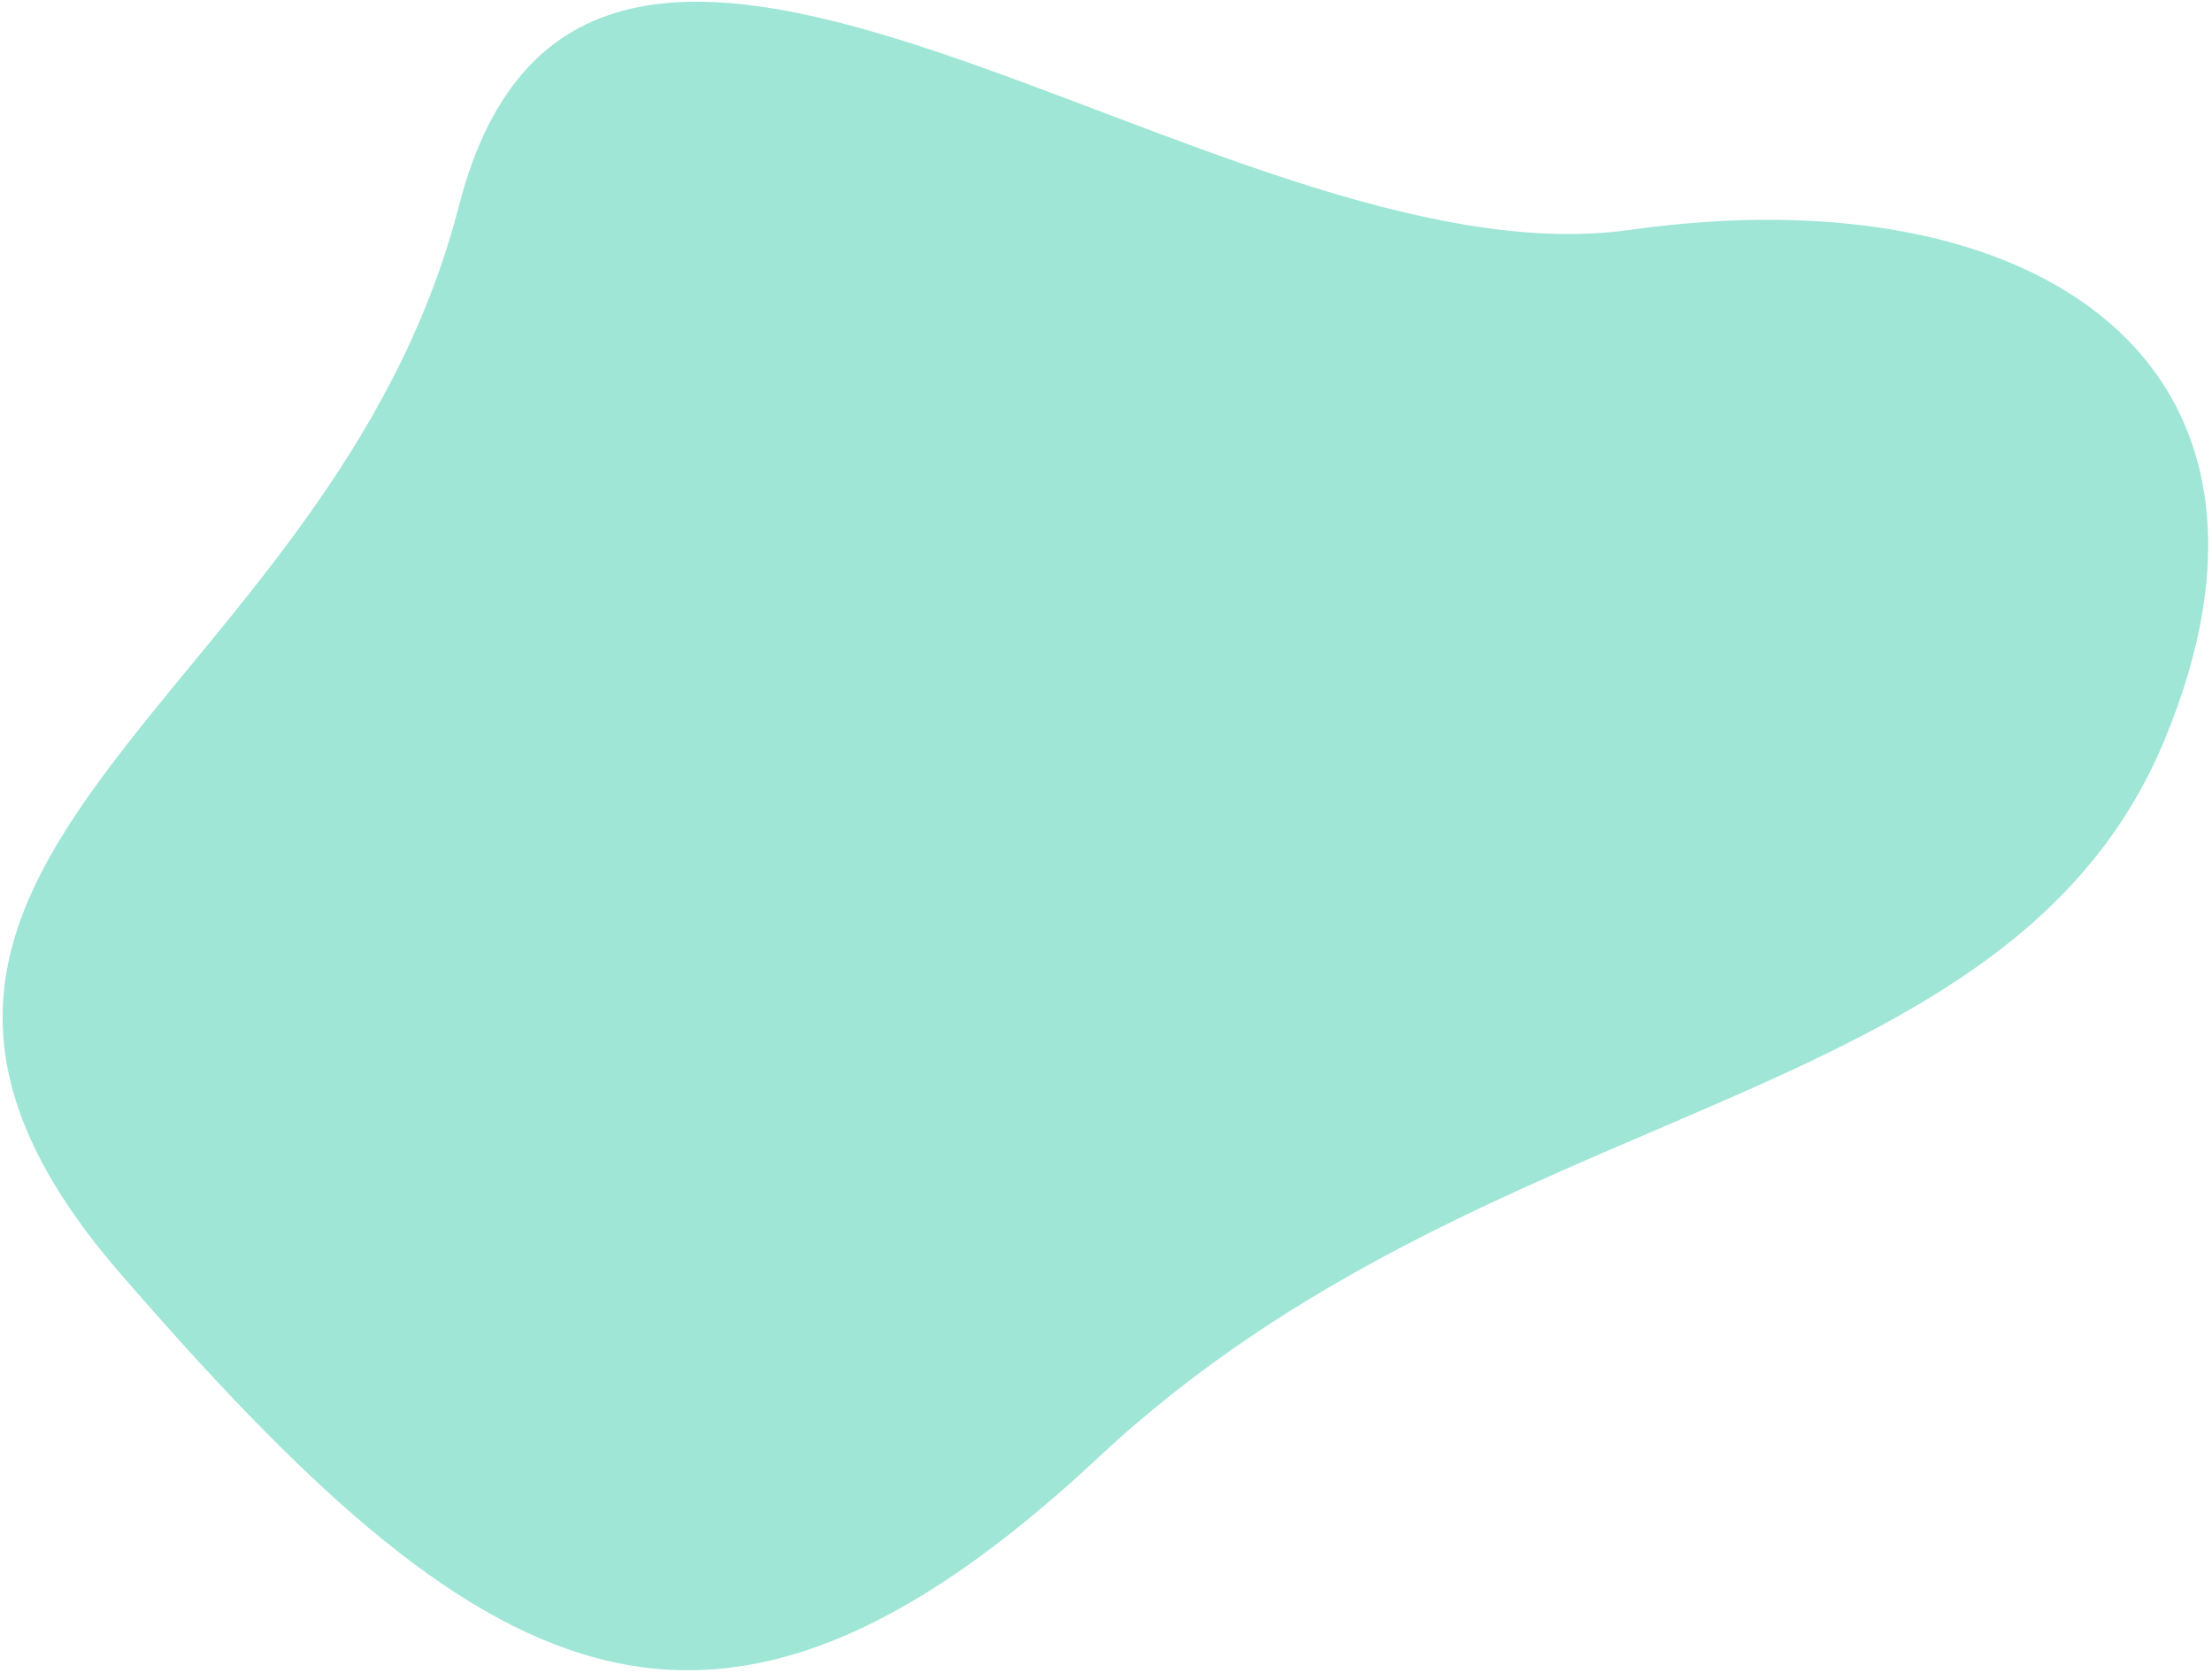 <svg xmlns="http://www.w3.org/2000/svg" width="546" height="413" viewBox="0 0 546 413">
    <path fill="#9fe6d7" fill-rule="evenodd" d="M402.256 56.754C503.714 42.461 572.848 90.315 534.158 182.96c-38.69 92.644-166.271 86.352-262.99 176.788-96.72 90.436-152.873 56.98-241.583-45.503-88.71-102.483 51.902-139.901 83.668-263.337 31.766-123.435 187.545 20.14 289.003 5.846z"/>
</svg>
